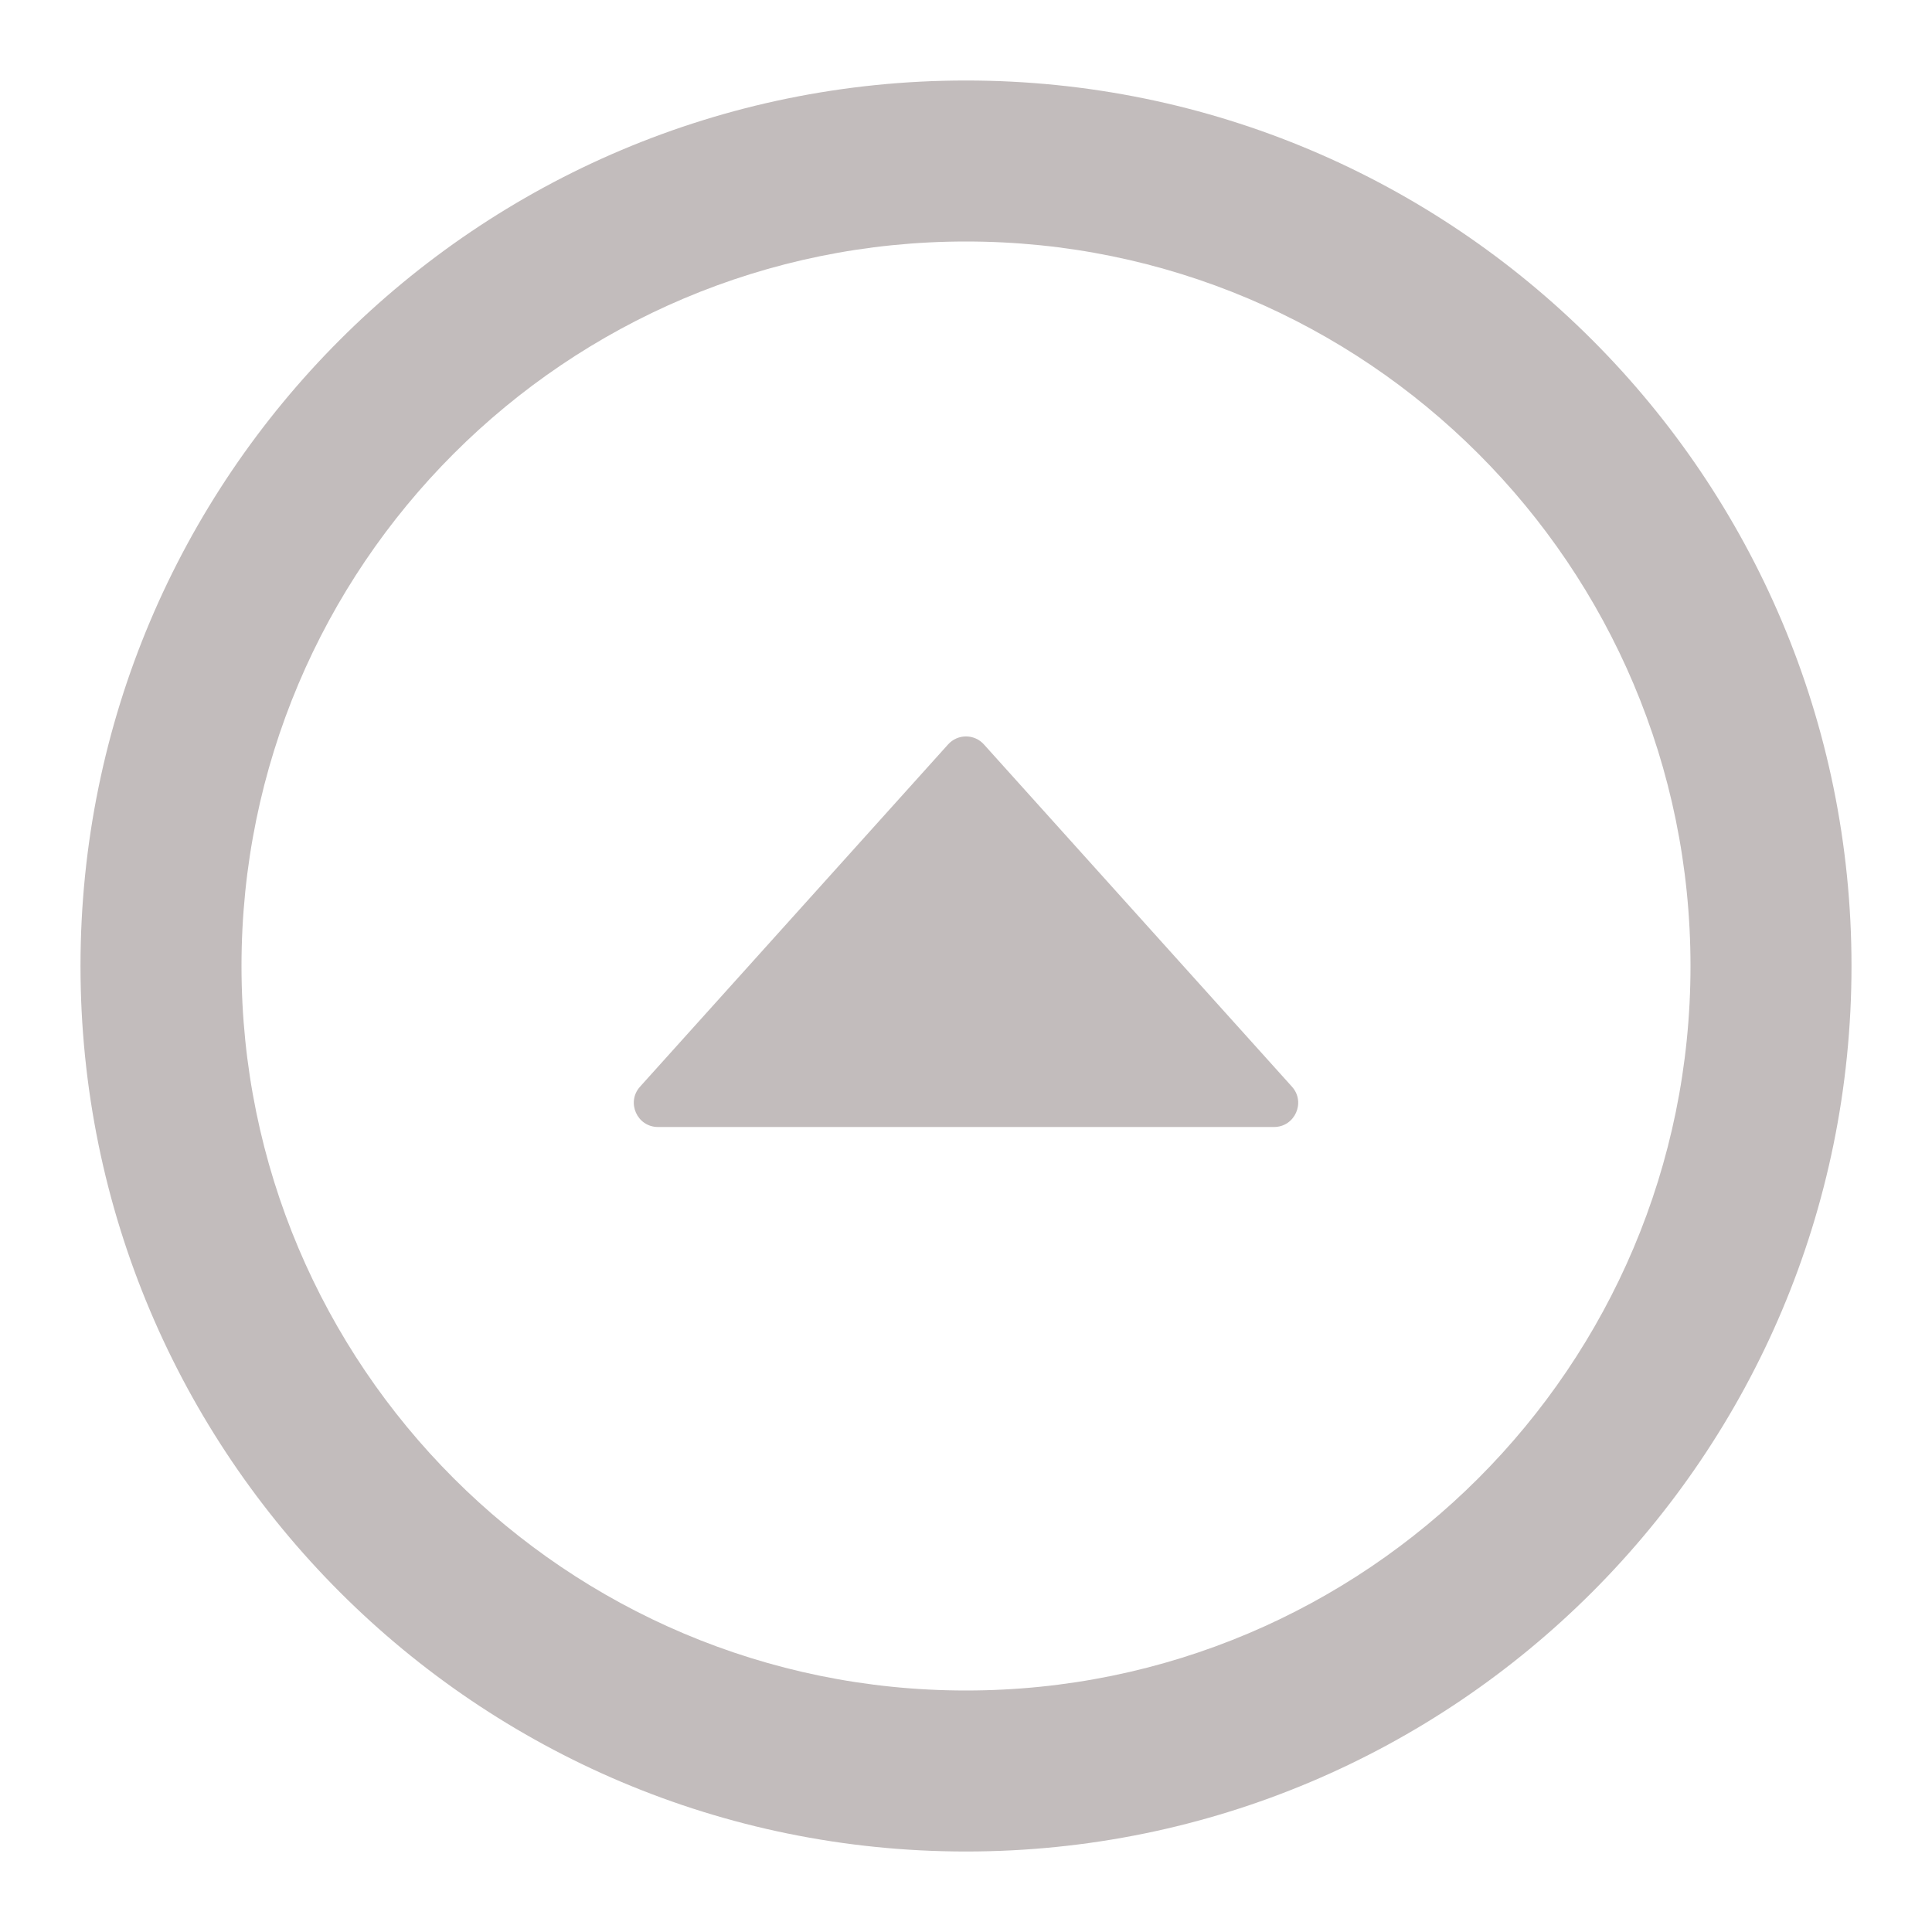 <svg width="24" height="24" viewBox="0 0 24 24" fill="none" xmlns="http://www.w3.org/2000/svg">
<path fill-rule="evenodd" clip-rule="evenodd" d="M21 12C21 16.971 16.971 21 12 21C7.029 21 3 16.971 3 12C3 7.029 7.029 3 12 3C16.971 3 21 7.029 21 12ZM12 23C18.075 23 23 18.075 23 12C23 5.925 18.075 1 12 1C5.925 1 1 5.925 1 12C1 18.075 5.925 23 12 23ZM16.049 13.499L12.223 9.248C12.104 9.115 11.896 9.115 11.777 9.248L7.951 13.499C7.777 13.692 7.914 14 8.174 14L15.826 14C16.086 14 16.223 13.692 16.049 13.499Z" fill="#C2BCBC"/>
</svg>
